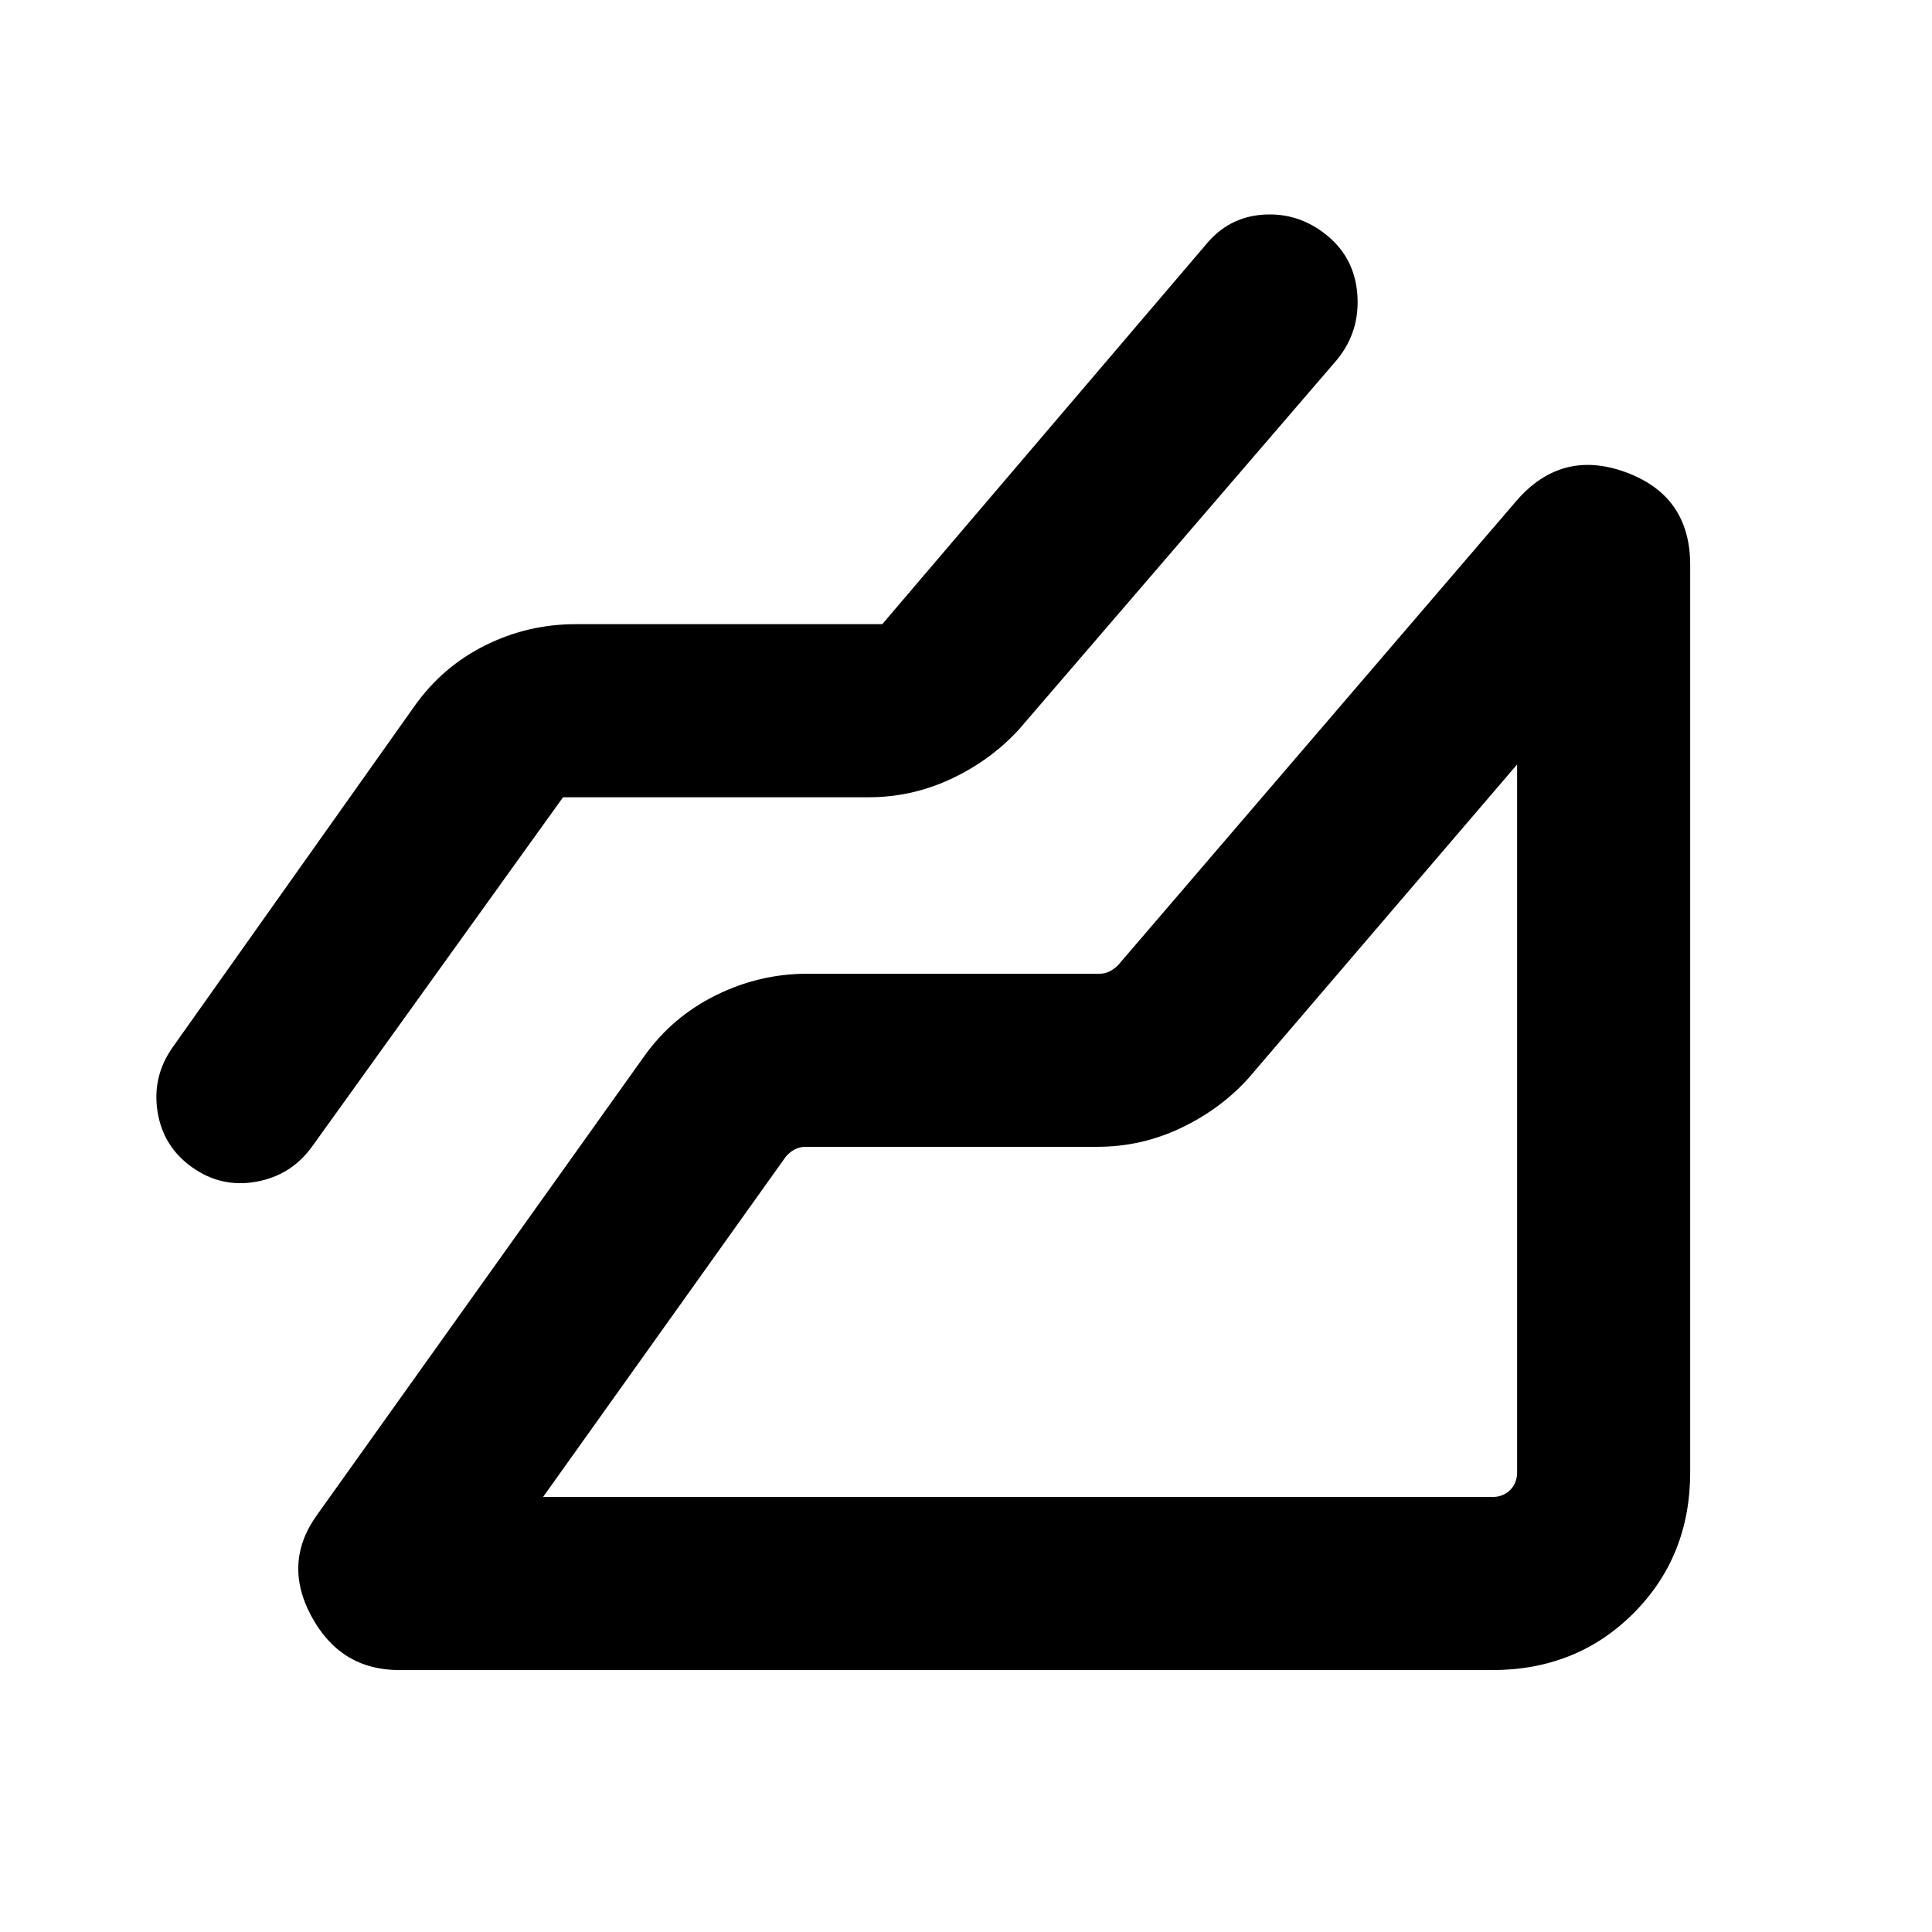 <svg xmlns="http://www.w3.org/2000/svg" height="24" viewBox="0 96 960 960" width="24"><path d="M741.537 925.844H198.386q-29.307 0-43.73-26.885-14.423-26.884 3.423-50.961l162.075-227.229q13.846-19.461 35.5-30.192 21.654-10.731 45.346-10.731h145.307q2.693 0 5.001-1.153 2.308-1.154 4.231-3.078l197.844-230.613q22.462-26.077 54.461-14.346 32 11.731 32 46.038v450.842q0 41.923-28.192 70.115-28.192 28.193-70.115 28.193Zm-461.768-433.69L155.307 665.385Q145 679.923 127.538 683.154q-17.461 3.23-32-7.077-14.537-10.308-17.268-27.769-2.73-17.461 7.577-31.999l120.231-169.616q13.846-19.461 34.999-30 21.154-10.538 44.846-10.538h152.462l160.693-188.462q11.307-13.923 28.768-15.038 17.461-1.115 31.384 10.192 13.923 11.308 15.231 29.577 1.308 18.269-10 32.191L506.846 457.846Q493 473.307 473.231 482.731q-19.77 9.423-41.616 9.423H279.769Zm-9.923 347.691h471.691q5.385 0 8.847-3.462 3.462-3.462 3.462-8.847V475.845L620.538 631.537q-13.846 15.462-33.615 24.885-19.769 9.423-41.616 9.423H400.385q-3.078 0-5.578 1.346-2.5 1.346-4.423 3.654l-120.538 169Zm484 0Z"/></svg>